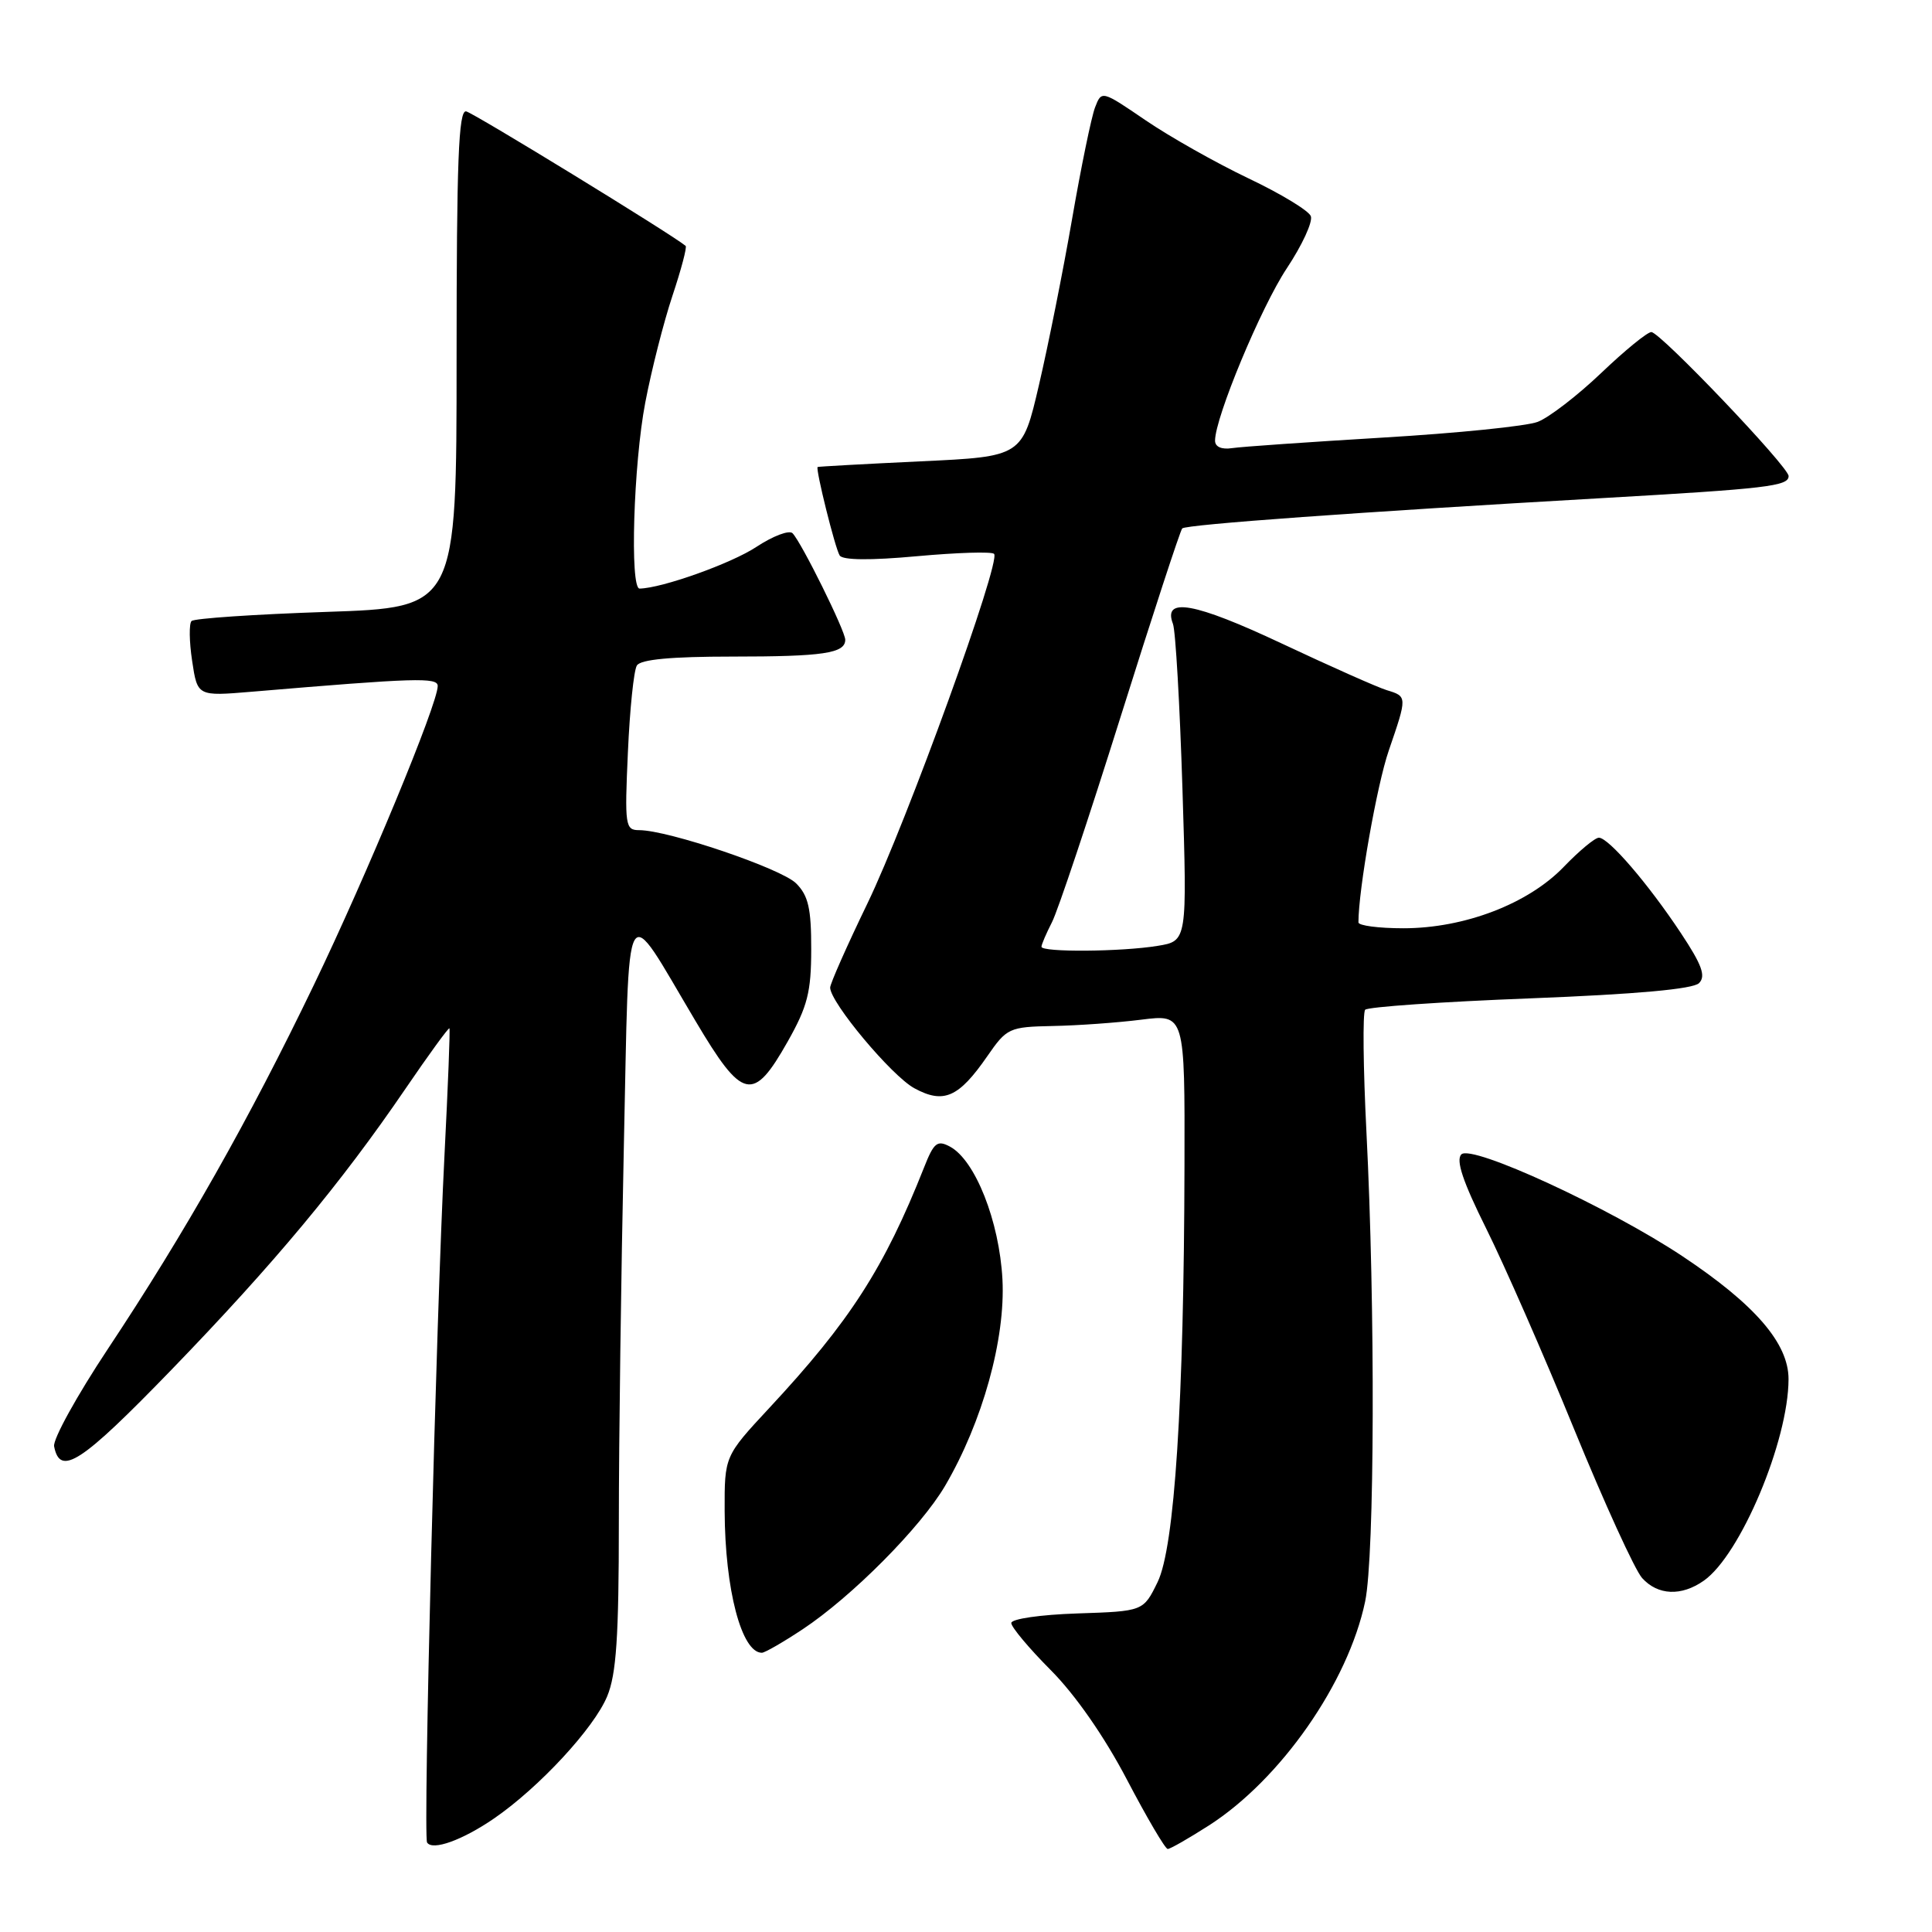 <?xml version="1.0" encoding="UTF-8" standalone="no"?>
<!DOCTYPE svg PUBLIC "-//W3C//DTD SVG 1.1//EN" "http://www.w3.org/Graphics/SVG/1.1/DTD/svg11.dtd" >
<svg xmlns="http://www.w3.org/2000/svg" xmlns:xlink="http://www.w3.org/1999/xlink" version="1.1" viewBox="0 0 256 256">
 <g >
 <path fill="currentColor"
d=" M 65.50 240.93 C 71.44 236.84 78.70 229.00 80.45 224.78 C 81.67 221.86 82.00 216.90 82.00 201.70 C 82.00 191.04 82.30 168.70 82.66 152.05 C 83.42 117.43 82.50 119.05 92.16 135.29 C 98.41 145.83 99.79 146.13 104.38 138.00 C 107.00 133.36 107.49 131.44 107.49 125.78 C 107.50 120.38 107.11 118.67 105.49 117.05 C 103.52 115.08 88.54 110.00 84.69 110.00 C 82.85 110.00 82.76 109.41 83.20 99.68 C 83.45 94.01 83.98 88.83 84.39 88.18 C 84.88 87.38 88.93 87.00 96.98 87.00 C 109.09 87.00 112.00 86.57 112.00 84.77 C 112.00 83.60 106.23 71.92 105.02 70.66 C 104.58 70.20 102.42 71.02 100.22 72.47 C 96.91 74.66 87.71 77.94 84.75 77.99 C 83.44 78.01 83.94 61.48 85.50 53.35 C 86.32 49.05 87.94 42.68 89.10 39.20 C 90.26 35.72 91.05 32.74 90.85 32.58 C 89.05 31.07 62.74 14.95 61.77 14.76 C 60.76 14.55 60.50 21.29 60.50 47.50 C 60.50 80.50 60.50 80.50 43.25 81.08 C 33.77 81.40 25.72 81.94 25.38 82.29 C 25.04 82.63 25.07 85.01 25.46 87.58 C 26.16 92.26 26.16 92.26 33.33 91.66 C 55.11 89.82 58.00 89.73 58.00 90.90 C 58.00 93.27 48.61 115.94 41.56 130.57 C 32.97 148.41 24.52 163.33 14.30 178.73 C 10.20 184.91 6.99 190.72 7.17 191.65 C 7.96 195.69 10.74 193.87 22.72 181.50 C 36.32 167.44 45.16 156.83 53.73 144.26 C 56.82 139.73 59.44 136.13 59.55 136.26 C 59.66 136.39 59.36 143.93 58.90 153.00 C 57.79 174.45 56.05 243.27 56.59 244.14 C 57.29 245.27 61.29 243.83 65.50 240.93 Z  M 160.19 241.88 C 169.71 235.77 178.64 222.96 180.89 212.20 C 182.15 206.16 182.24 173.20 181.06 150.00 C 180.63 141.47 180.55 134.19 180.89 133.80 C 181.22 133.42 191.05 132.74 202.72 132.29 C 216.84 131.74 224.34 131.06 225.13 130.27 C 226.06 129.34 225.52 127.85 222.72 123.63 C 218.37 117.07 213.14 111.00 211.86 111.00 C 211.34 111.00 209.25 112.74 207.21 114.86 C 202.50 119.76 194.04 123.00 185.96 123.00 C 182.68 123.00 180.00 122.65 180.00 122.22 C 180.00 117.90 182.45 104.00 184.02 99.45 C 186.48 92.28 186.48 92.28 183.75 91.45 C 182.51 91.07 176.24 88.28 169.80 85.25 C 158.29 79.84 154.05 79.07 155.42 82.66 C 155.77 83.56 156.33 93.39 156.68 104.49 C 157.31 124.69 157.31 124.69 153.40 125.33 C 148.62 126.12 138.00 126.20 138.00 125.45 C 138.00 125.15 138.63 123.69 139.39 122.20 C 140.16 120.72 144.25 108.47 148.48 95.00 C 152.71 81.53 156.39 70.29 156.65 70.02 C 157.16 69.50 180.20 67.84 212.00 66.02 C 234.19 64.75 237.00 64.42 237.00 63.08 C 237.00 61.85 219.98 44.00 218.81 44.00 C 218.28 44.00 215.28 46.45 212.15 49.44 C 209.01 52.43 205.23 55.34 203.75 55.90 C 202.27 56.47 193.06 57.40 183.28 57.98 C 173.50 58.57 164.49 59.19 163.25 59.38 C 161.87 59.59 161.00 59.21 161.00 58.39 C 161.00 55.33 167.09 40.70 170.51 35.55 C 172.54 32.49 173.98 29.38 173.69 28.64 C 173.41 27.91 169.68 25.65 165.40 23.62 C 161.13 21.58 155.01 18.13 151.80 15.94 C 145.99 11.98 145.97 11.97 145.10 14.23 C 144.62 15.48 143.25 22.12 142.06 29.00 C 140.87 35.88 138.89 45.77 137.67 51.00 C 135.46 60.50 135.46 60.50 121.98 61.13 C 114.57 61.48 108.43 61.82 108.34 61.88 C 108.04 62.11 110.65 72.63 111.26 73.60 C 111.64 74.23 115.31 74.27 121.51 73.70 C 126.81 73.22 131.41 73.07 131.72 73.39 C 132.68 74.35 120.16 108.90 114.94 119.71 C 112.22 125.33 110.00 130.35 110.00 130.86 C 110.00 132.82 118.16 142.58 121.16 144.20 C 125.04 146.31 127.03 145.43 130.81 139.97 C 133.41 136.21 133.71 136.07 139.50 135.95 C 142.80 135.89 148.09 135.51 151.25 135.11 C 157.00 134.39 157.00 134.39 156.95 154.45 C 156.88 185.85 155.64 205.01 153.39 209.63 C 151.50 213.50 151.50 213.50 142.75 213.79 C 137.88 213.95 134.00 214.51 134.00 215.06 C 134.00 215.60 136.36 218.42 139.25 221.32 C 142.49 224.58 146.34 230.11 149.32 235.80 C 151.97 240.86 154.40 245.00 154.73 245.00 C 155.06 245.00 157.52 243.59 160.19 241.88 Z  M 106.35 215.89 C 112.87 211.57 122.01 202.37 125.23 196.88 C 130.19 188.41 133.24 177.42 132.83 169.53 C 132.42 161.82 129.22 153.72 125.87 151.93 C 124.19 151.03 123.74 151.40 122.44 154.70 C 117.17 168.01 112.62 175.09 101.92 186.58 C 96.00 192.95 96.00 192.95 96.02 200.22 C 96.06 210.61 98.26 219.00 100.95 219.00 C 101.34 219.00 103.77 217.60 106.35 215.89 Z  M 225.76 209.45 C 230.61 206.06 236.98 190.92 236.99 182.75 C 237.00 178.01 232.56 172.86 222.94 166.46 C 213.24 160.01 194.99 151.61 193.64 152.96 C 192.88 153.72 193.84 156.58 196.92 162.77 C 199.31 167.57 204.56 179.53 208.57 189.35 C 212.58 199.16 216.64 208.05 217.59 209.10 C 219.67 211.40 222.79 211.54 225.76 209.45 Z "/>
</g>
</svg>